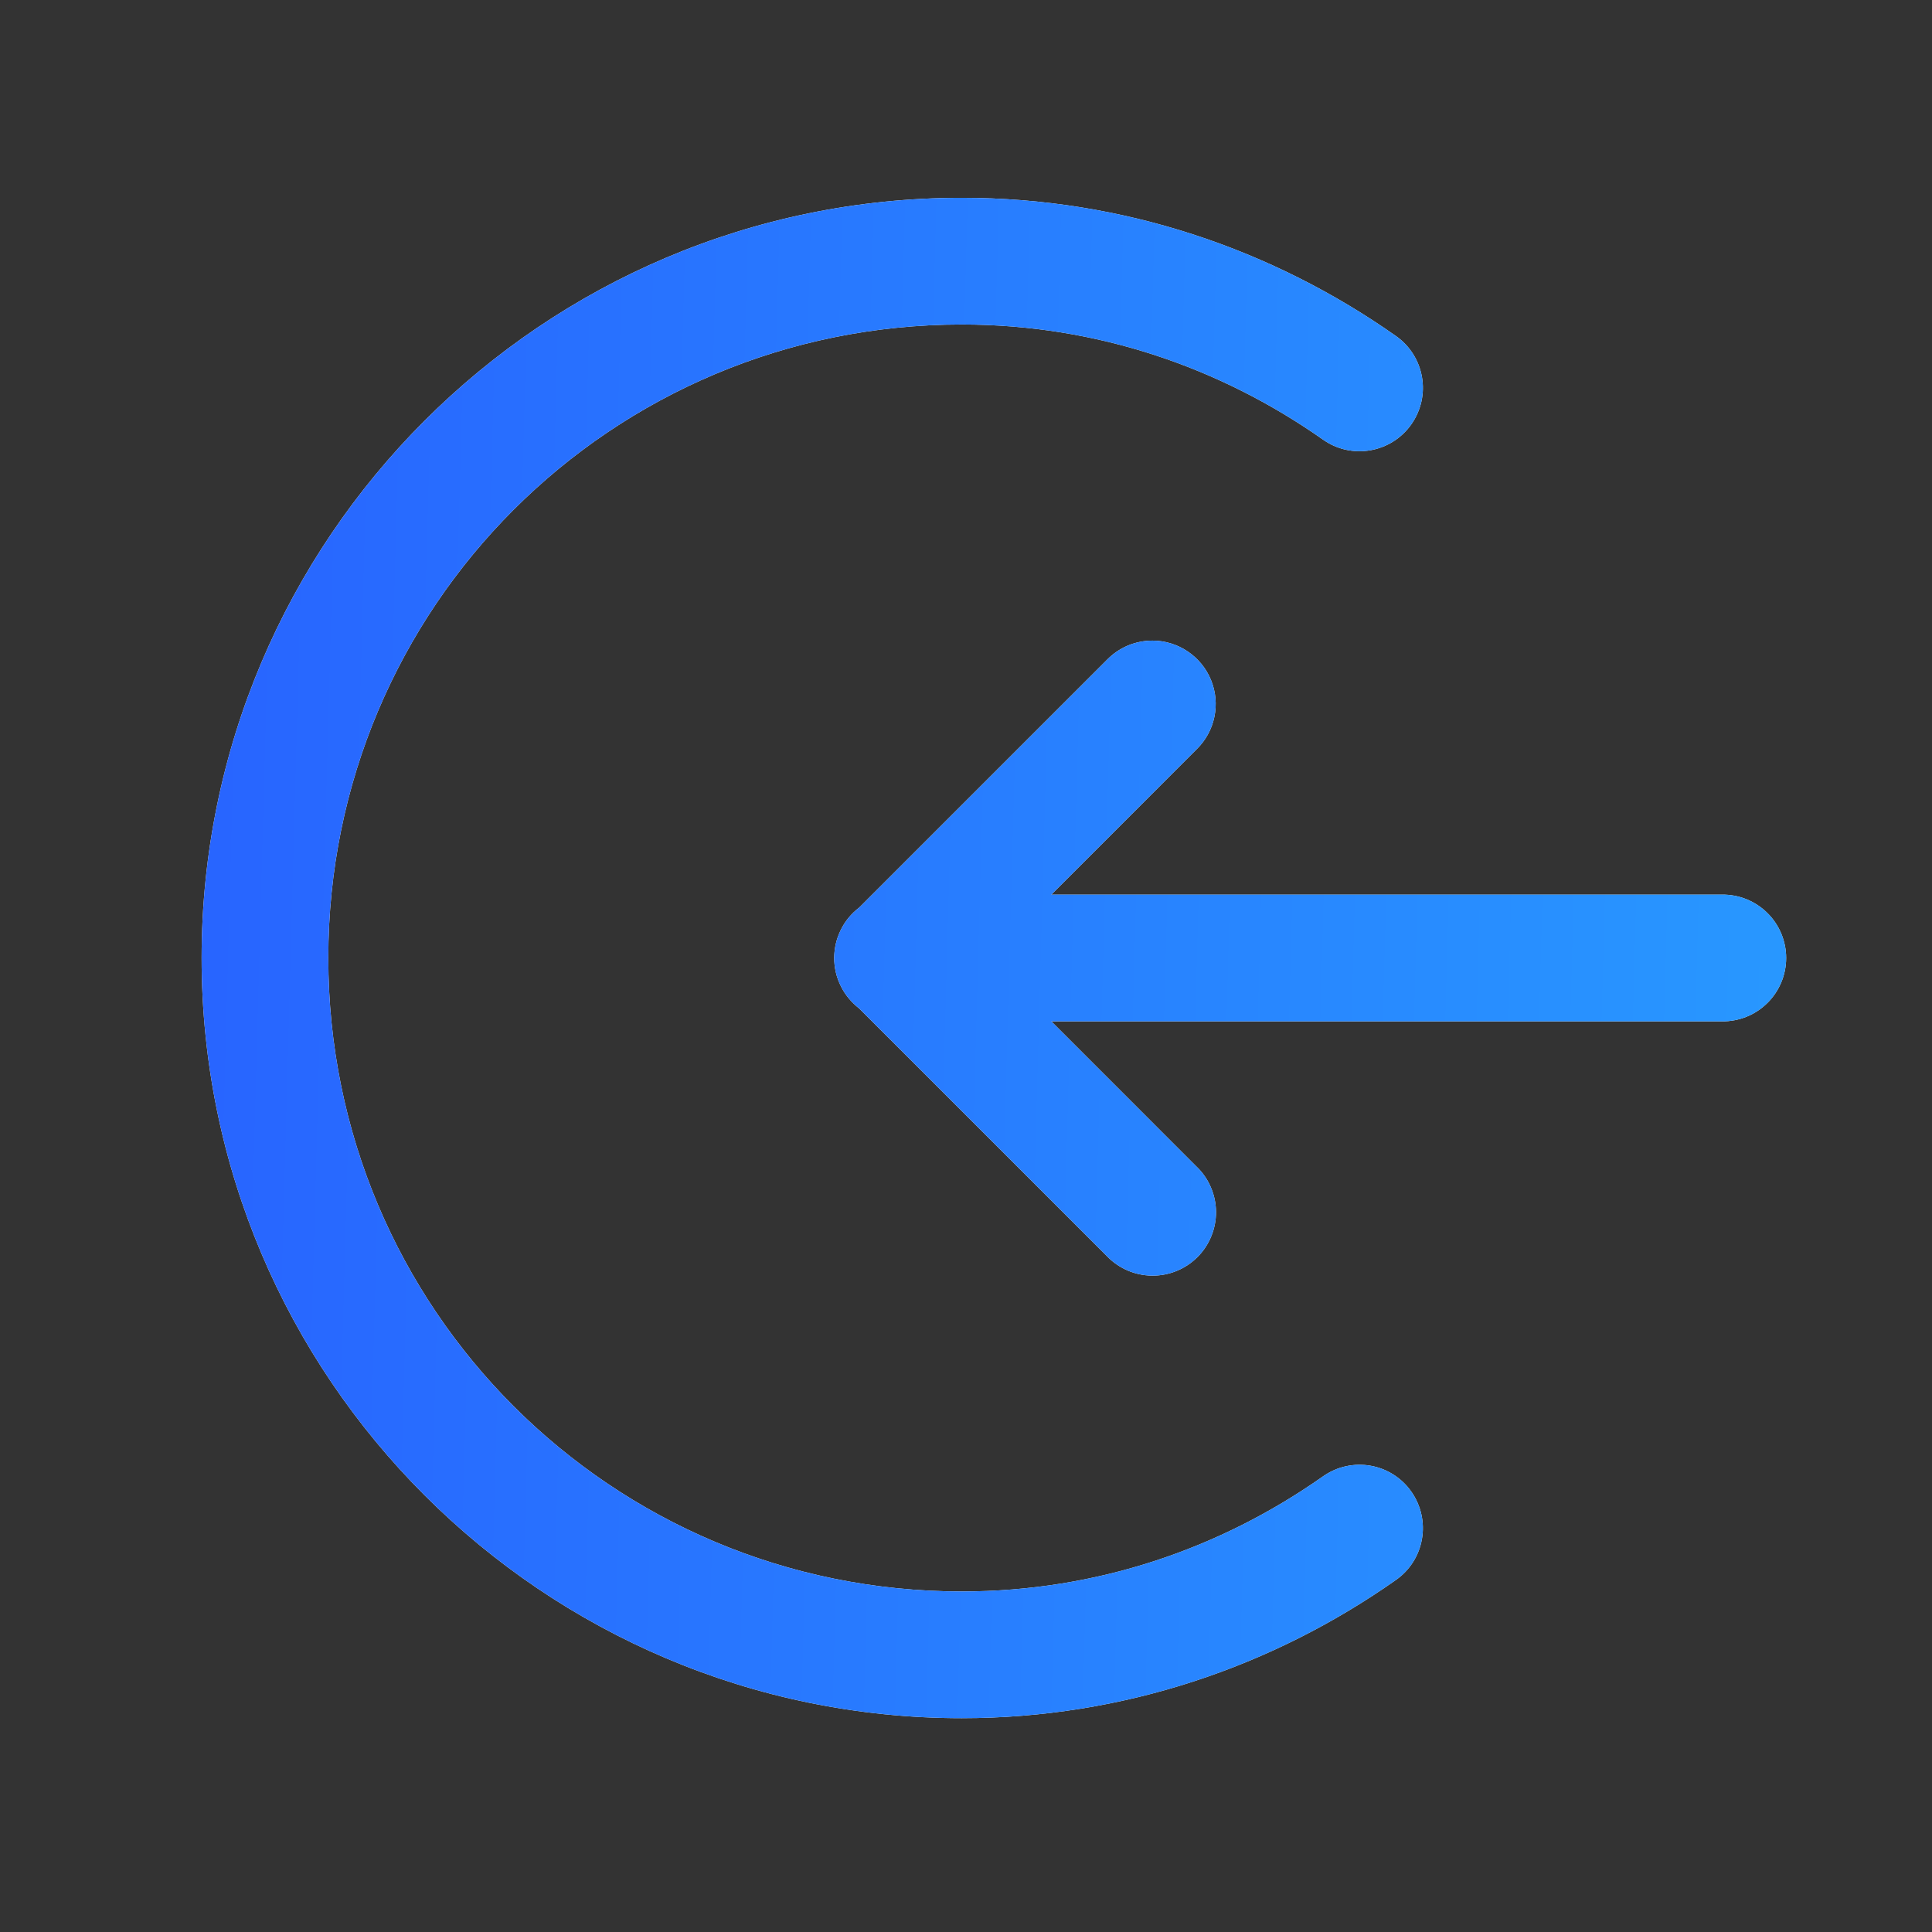 <svg width="31" height="31" viewBox="0 0 31 31" fill="none" xmlns="http://www.w3.org/2000/svg">
<rect x="0" y="0" width="31" height="31" fill="#333333" stroke="none"/>
<path d="M15.433 3.174C8.708 3.174 3.235 8.647 3.235 15.371C3.235 22.096 8.708 27.569 15.433 27.569C18.03 27.569 20.43 26.737 22.399 25.351C22.62 25.196 22.77 24.96 22.816 24.694C22.862 24.429 22.801 24.156 22.646 23.935C22.491 23.714 22.255 23.564 21.989 23.518C21.724 23.472 21.45 23.533 21.23 23.688C19.582 24.848 17.597 25.536 15.433 25.536C9.807 25.536 5.268 20.997 5.268 15.371C5.268 9.746 9.807 5.207 15.433 5.207C17.597 5.207 19.582 5.896 21.23 7.055C21.339 7.132 21.462 7.187 21.593 7.216C21.723 7.245 21.858 7.248 21.989 7.225C22.121 7.202 22.246 7.153 22.359 7.082C22.472 7.01 22.57 6.917 22.646 6.808C22.723 6.699 22.777 6.576 22.807 6.445C22.836 6.315 22.839 6.18 22.816 6.049C22.793 5.917 22.744 5.791 22.673 5.679C22.601 5.566 22.508 5.468 22.399 5.392C20.43 4.006 18.03 3.174 15.433 3.174ZM18.491 10.279C18.693 10.279 18.89 10.34 19.058 10.453C19.226 10.566 19.356 10.726 19.432 10.913C19.508 11.101 19.527 11.306 19.485 11.504C19.444 11.702 19.344 11.883 19.199 12.024L16.869 14.355H27.629C27.763 14.353 27.897 14.378 28.022 14.428C28.147 14.479 28.261 14.553 28.357 14.648C28.453 14.742 28.529 14.855 28.581 14.979C28.633 15.104 28.66 15.237 28.66 15.371C28.66 15.506 28.633 15.64 28.581 15.764C28.529 15.888 28.453 16.001 28.357 16.095C28.261 16.19 28.147 16.265 28.022 16.315C27.897 16.365 27.763 16.39 27.629 16.388H16.869L19.199 18.719C19.297 18.812 19.375 18.924 19.428 19.049C19.482 19.173 19.51 19.306 19.512 19.442C19.513 19.577 19.487 19.711 19.436 19.836C19.385 19.961 19.31 20.075 19.214 20.171C19.118 20.266 19.005 20.342 18.879 20.393C18.754 20.444 18.62 20.47 18.485 20.468C18.35 20.467 18.216 20.439 18.092 20.385C17.968 20.331 17.855 20.254 17.762 20.156L13.785 16.18C13.661 16.084 13.56 15.962 13.491 15.822C13.421 15.681 13.385 15.527 13.385 15.37C13.386 15.213 13.422 15.059 13.492 14.919C13.561 14.778 13.663 14.656 13.787 14.562L17.762 10.587C17.857 10.49 17.97 10.412 18.095 10.359C18.22 10.307 18.355 10.279 18.491 10.279Z" fill="white"/>
<path d="M15.433 3.174C8.708 3.174 3.235 8.647 3.235 15.371C3.235 22.096 8.708 27.569 15.433 27.569C18.03 27.569 20.43 26.737 22.399 25.351C22.62 25.196 22.77 24.96 22.816 24.694C22.862 24.429 22.801 24.156 22.646 23.935C22.491 23.714 22.255 23.564 21.989 23.518C21.724 23.472 21.45 23.533 21.23 23.688C19.582 24.848 17.597 25.536 15.433 25.536C9.807 25.536 5.268 20.997 5.268 15.371C5.268 9.746 9.807 5.207 15.433 5.207C17.597 5.207 19.582 5.896 21.23 7.055C21.339 7.132 21.462 7.187 21.593 7.216C21.723 7.245 21.858 7.248 21.989 7.225C22.121 7.202 22.246 7.153 22.359 7.082C22.472 7.01 22.57 6.917 22.646 6.808C22.723 6.699 22.777 6.576 22.807 6.445C22.836 6.315 22.839 6.18 22.816 6.049C22.793 5.917 22.744 5.791 22.673 5.679C22.601 5.566 22.508 5.468 22.399 5.392C20.43 4.006 18.03 3.174 15.433 3.174ZM18.491 10.279C18.693 10.279 18.89 10.34 19.058 10.453C19.226 10.566 19.356 10.726 19.432 10.913C19.508 11.101 19.527 11.306 19.485 11.504C19.444 11.702 19.344 11.883 19.199 12.024L16.869 14.355H27.629C27.763 14.353 27.897 14.378 28.022 14.428C28.147 14.479 28.261 14.553 28.357 14.648C28.453 14.742 28.529 14.855 28.581 14.979C28.633 15.104 28.66 15.237 28.66 15.371C28.66 15.506 28.633 15.64 28.581 15.764C28.529 15.888 28.453 16.001 28.357 16.095C28.261 16.19 28.147 16.265 28.022 16.315C27.897 16.365 27.763 16.39 27.629 16.388H16.869L19.199 18.719C19.297 18.812 19.375 18.924 19.428 19.049C19.482 19.173 19.51 19.306 19.512 19.442C19.513 19.577 19.487 19.711 19.436 19.836C19.385 19.961 19.31 20.075 19.214 20.171C19.118 20.266 19.005 20.342 18.879 20.393C18.754 20.444 18.62 20.47 18.485 20.468C18.35 20.467 18.216 20.439 18.092 20.385C17.968 20.331 17.855 20.254 17.762 20.156L13.785 16.18C13.661 16.084 13.56 15.962 13.491 15.822C13.421 15.681 13.385 15.527 13.385 15.37C13.386 15.213 13.422 15.059 13.492 14.919C13.561 14.778 13.663 14.656 13.787 14.562L17.762 10.587C17.857 10.49 17.97 10.412 18.095 10.359C18.22 10.307 18.355 10.279 18.491 10.279Z" fill="url(#paint0_linear)"/>
<defs>
<linearGradient id="paint0_linear" x1="3.235" y1="3.174" x2="29.305" y2="3.889" gradientUnits="userSpaceOnUse">
<stop stop-color="#2864FF"/>
<stop offset="1" stop-color="#2898FF"/>
</linearGradient>
</defs>
</svg>
